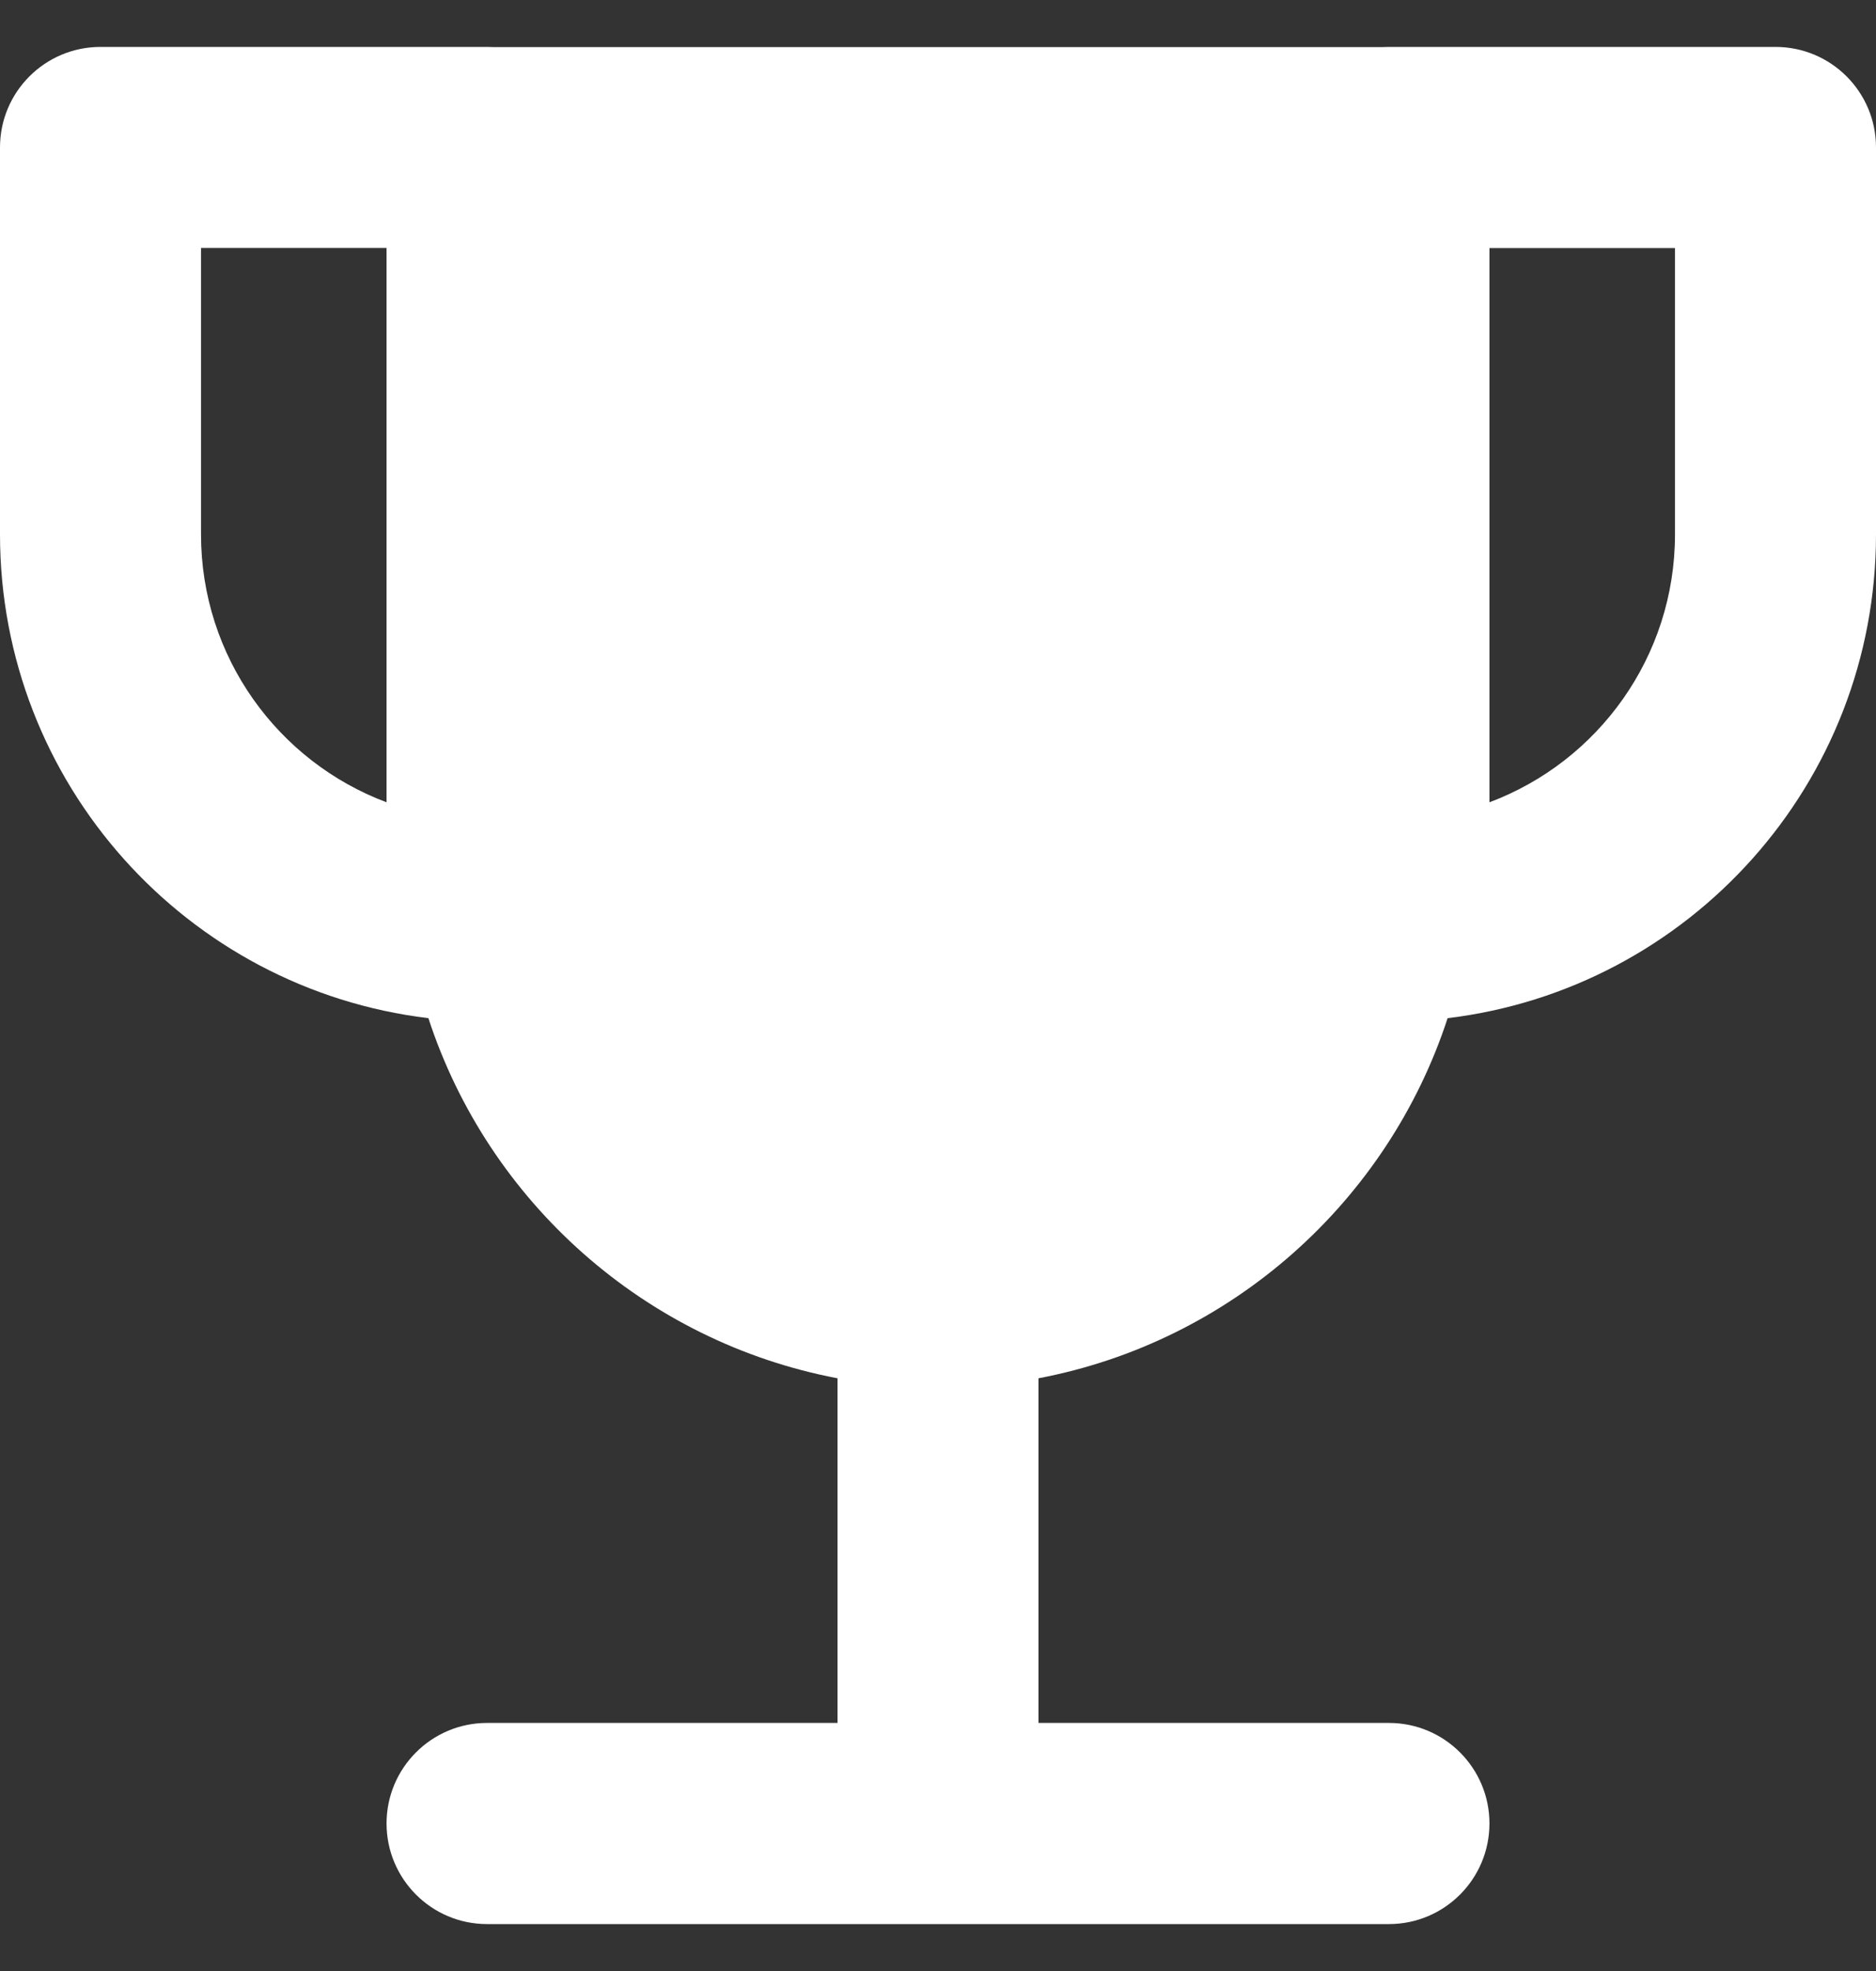 <svg width="20" height="21" viewBox="0 0 20 21" fill="none" xmlns="http://www.w3.org/2000/svg">
<rect x="0" y="0" width="20" height="21" fill="#333333" stroke="none"/>
<path fill-rule="evenodd" clip-rule="evenodd" d="M0 1.571C0 0.979 0.48 0.5 1.071 0.5H5.192C5.219 0.5 5.246 0.501 5.272 0.502H14.73C14.756 0.501 14.782 0.5 14.808 0.5H18.929C19.52 0.5 20 0.979 20 1.571V5.693C20 8.349 18.006 10.539 15.433 10.848C14.794 12.804 13.127 14.295 11.071 14.685V18.357H14.808C15.399 18.357 15.879 18.837 15.879 19.428C15.879 20.02 15.399 20.5 14.808 20.5H10.037C10.025 20.5 10.013 20.5 10 20.5C9.987 20.5 9.975 20.5 9.962 20.5H5.192C4.601 20.5 4.121 20.02 4.121 19.428C4.121 18.837 4.601 18.357 5.192 18.357H8.929V14.685C6.873 14.295 5.206 12.804 4.567 10.848C1.994 10.539 0 8.349 0 5.693V1.571ZM4.121 8.548V2.642H2.143V5.693C2.143 7 2.965 8.115 4.121 8.548ZM15.879 2.643V8.548C17.035 8.115 17.857 7 17.857 5.693V2.643H15.879Z" fill="#ffffff"/>
</svg>
